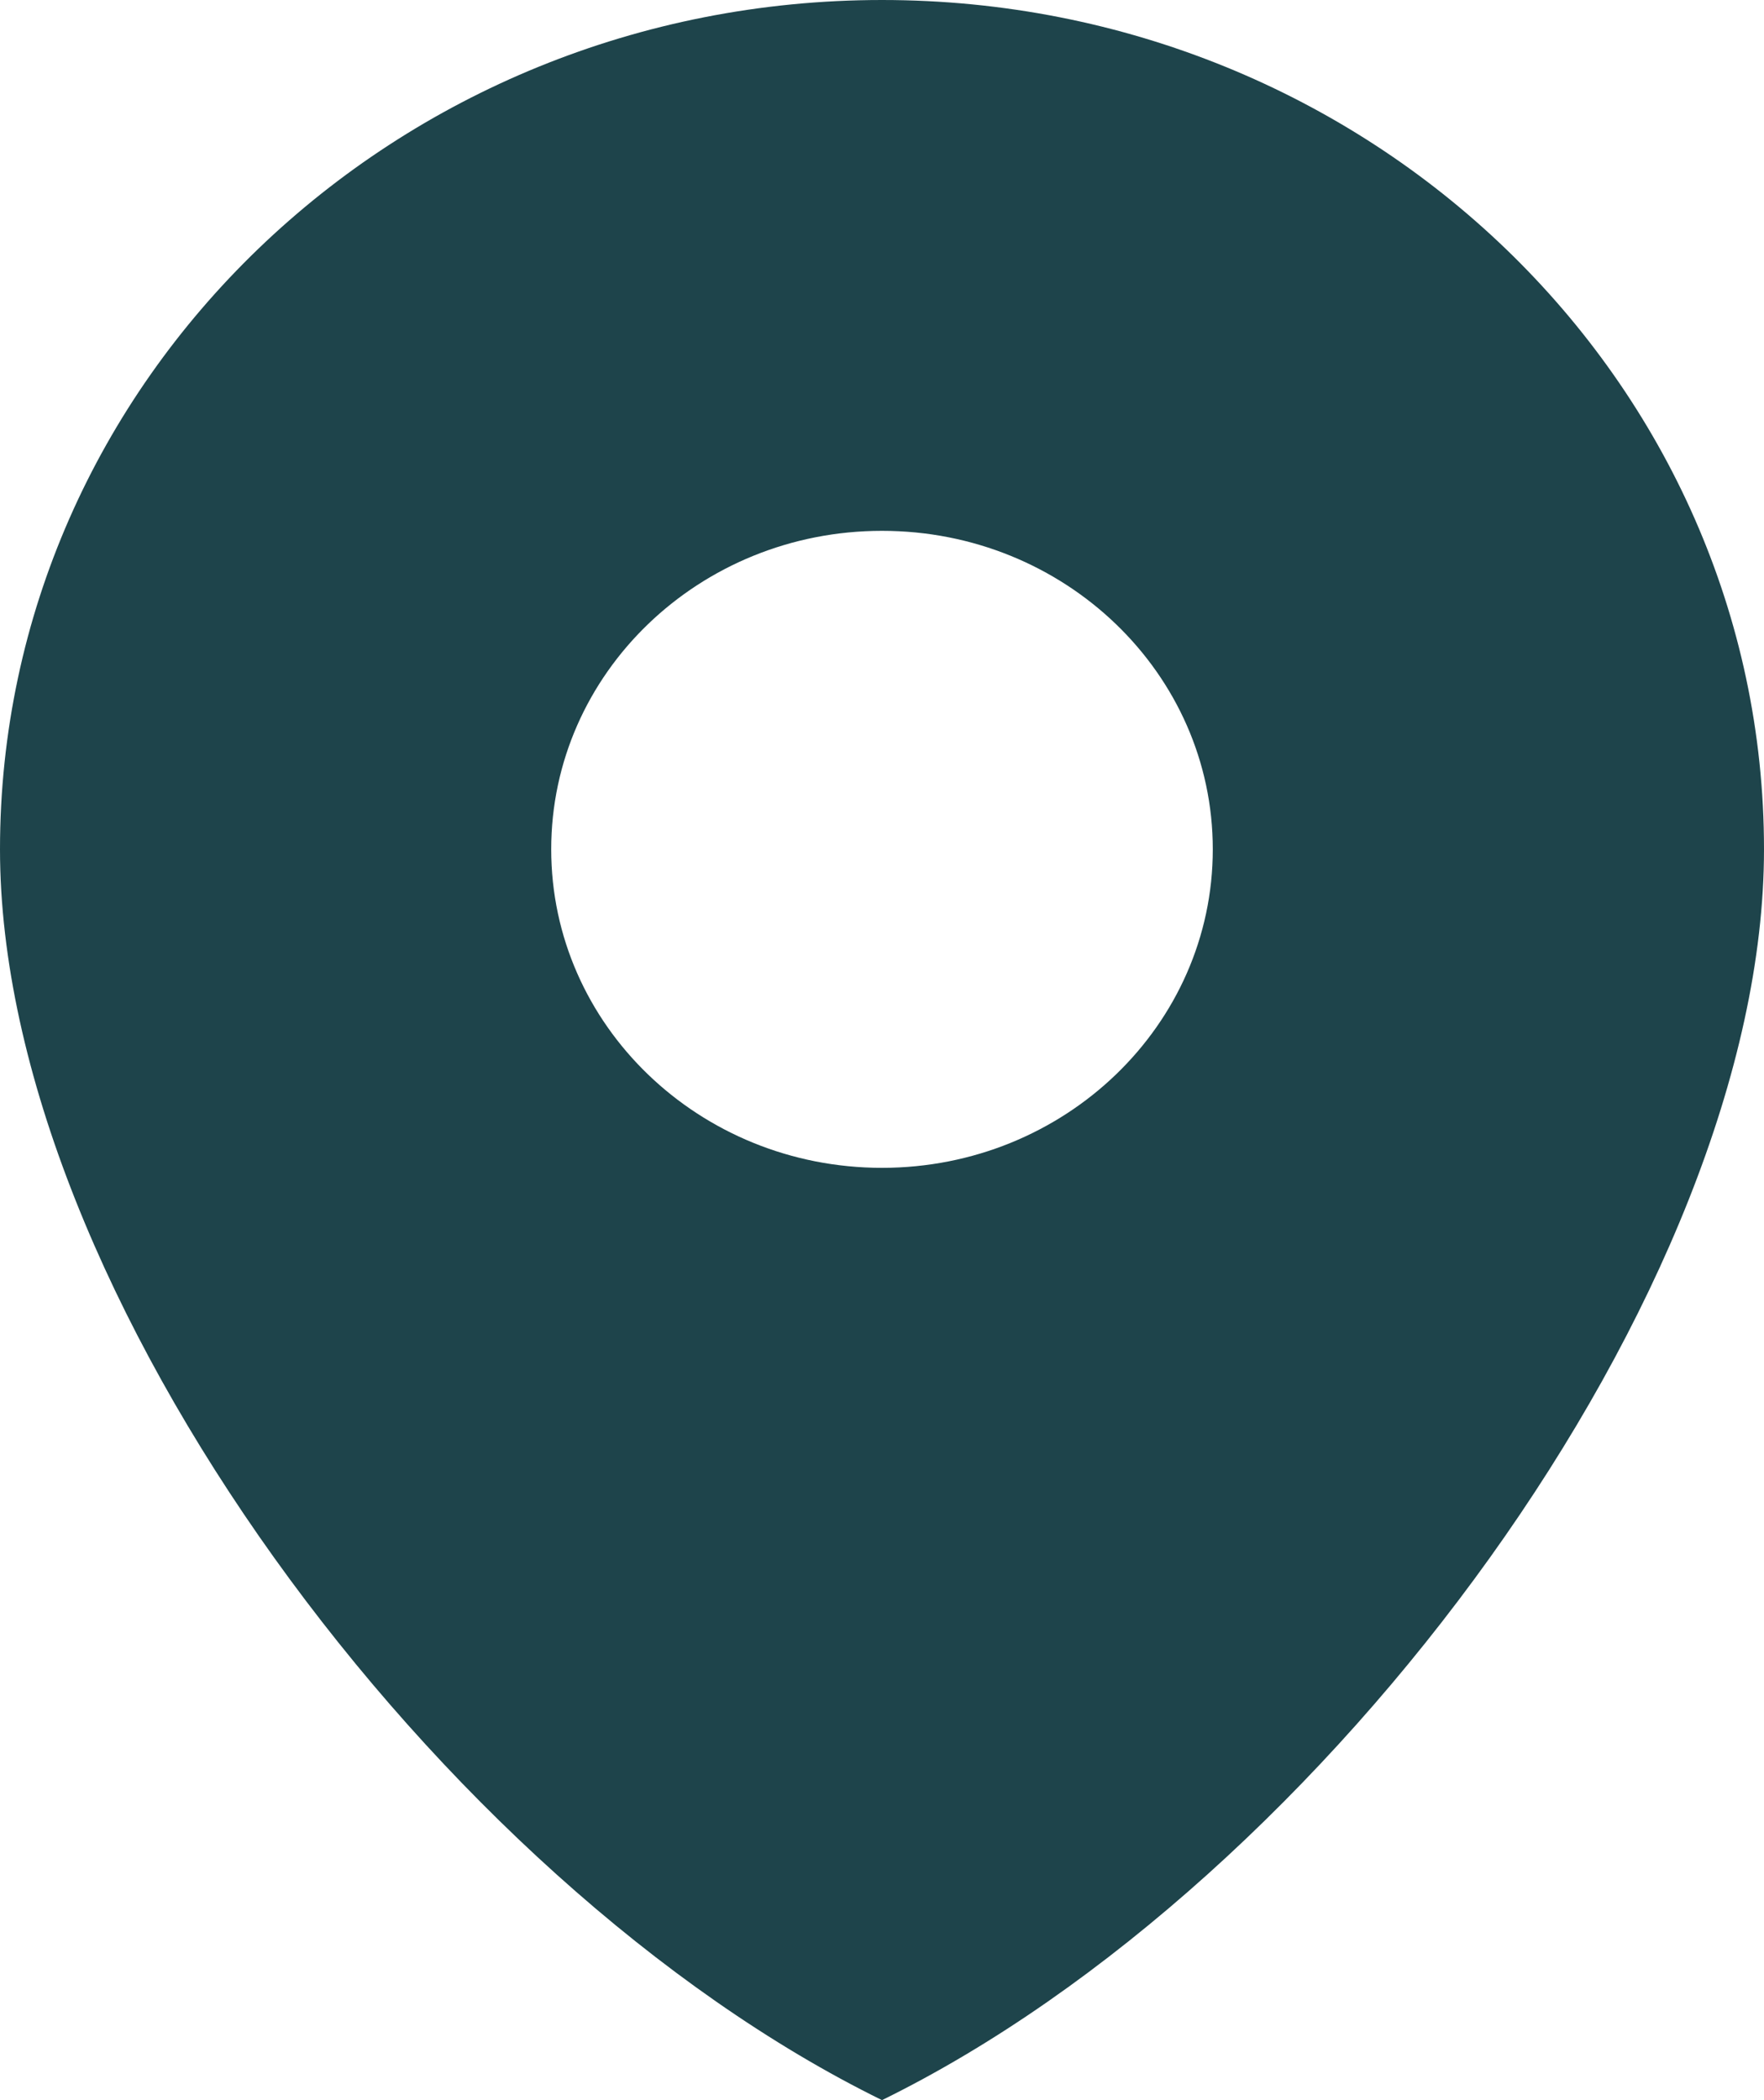 <svg width="21" height="25" viewBox="0 0 21 25" fill="none" xmlns="http://www.w3.org/2000/svg">
<path fill-rule="evenodd" clip-rule="evenodd" d="M10.5 25C15.796 22.4 21 15.346 21 10.11C21 4.527 16.299 0 10.5 0C4.701 0 0 4.527 0 10.11C0 15.346 5.204 22.4 10.5 25ZM10.5 13.902C12.675 13.902 14.438 12.204 14.438 10.11C14.438 8.016 12.675 6.319 10.5 6.319C8.325 6.319 6.562 8.016 6.562 10.11C6.562 12.204 8.325 13.902 10.5 13.902Z" fill="#1E444B"/>
</svg>
